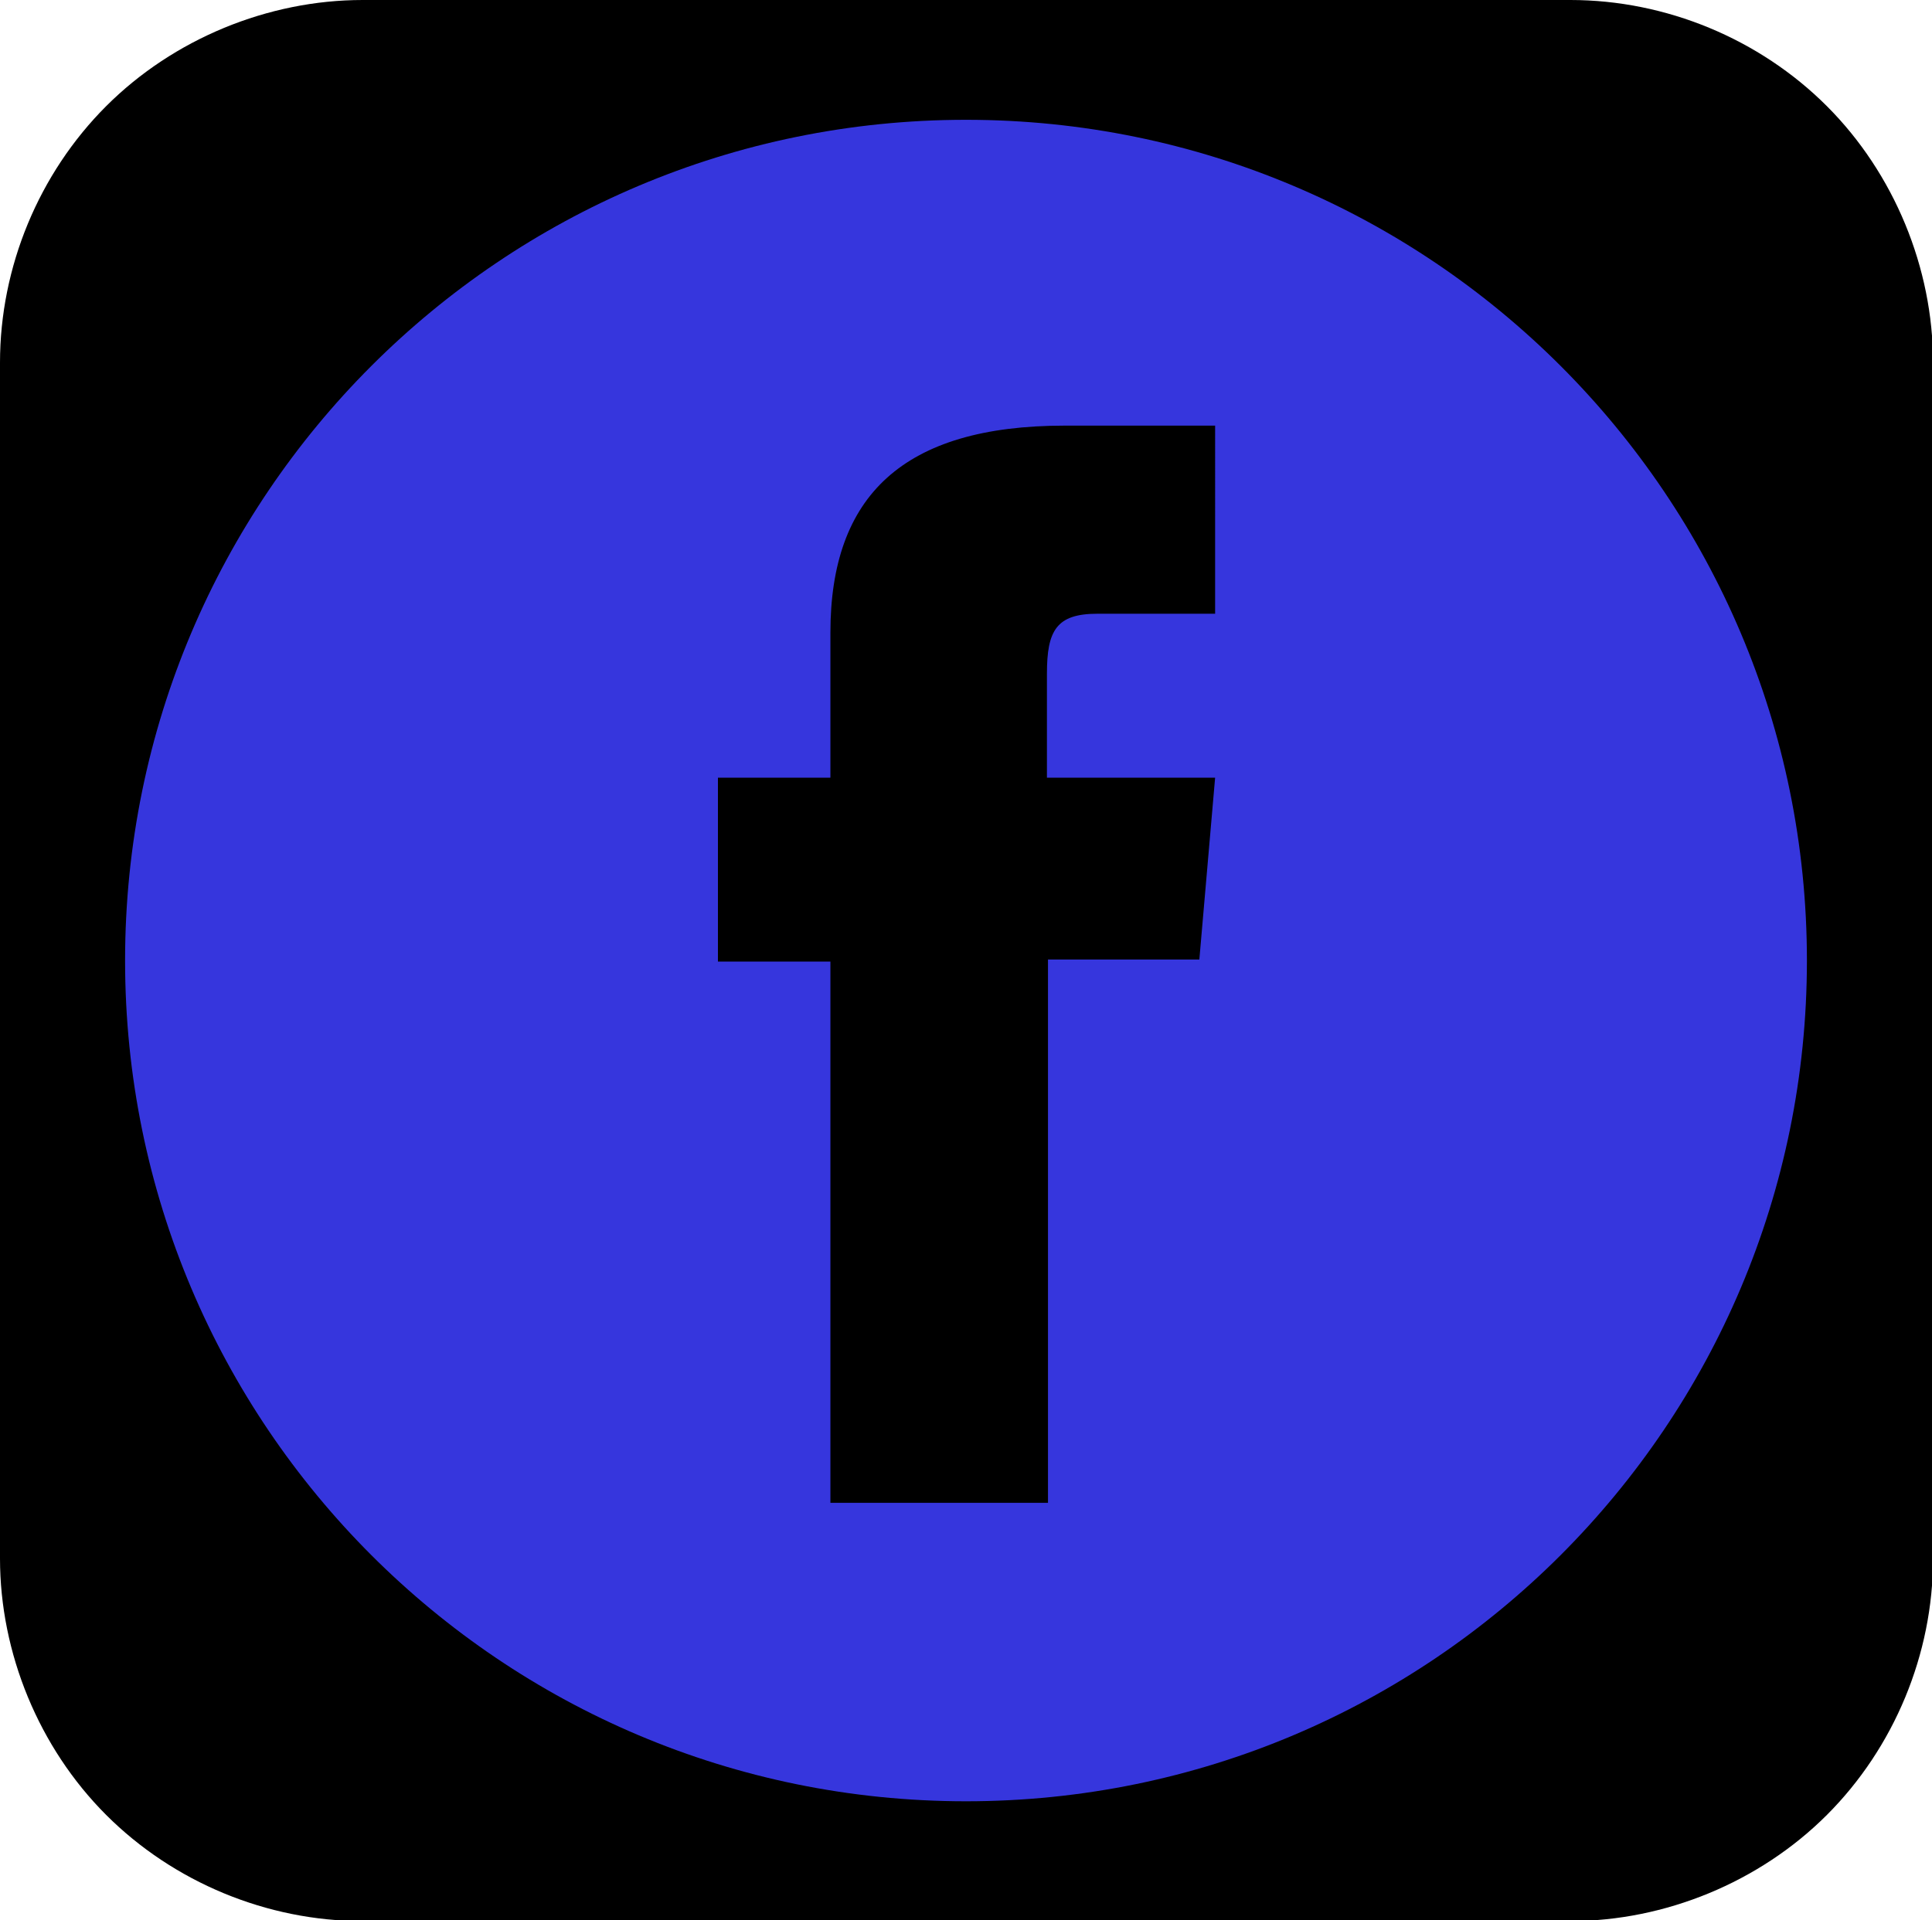 <?xml version="1.0" encoding="utf-8"?>
<!-- Generator: Adobe Illustrator 19.0.0, SVG Export Plug-In . SVG Version: 6.00 Build 0)  -->
<svg version="1.1"
	 id="Icon" xmlns:rdf="http://www.w3.org/1999/02/22-rdf-syntax-ns#" xmlns:inkscape="http://www.inkscape.org/namespaces/inkscape" xmlns:sodipodi="http://sodipodi.sourceforge.net/DTD/sodipodi-0.dtd" xmlns:cc="http://creativecommons.org/ns#" xmlns:svg="http://www.w3.org/2000/svg" xmlns:dc="http://purl.org/dc/elements/1.1/" sodipodi:docname="google2.svg" inkscape:version="0.48.3.1 r9886"
	 xmlns="http://www.w3.org/2000/svg" xmlns:xlink="http://www.w3.org/1999/xlink" x="0px" y="0px" viewBox="-213 305.3 183.8 182.7"
	 style="enable-background:new -213 305.3 183.8 182.7;" xml:space="preserve">
<style type="text/css">
	.st0{fill:#3636DD;}
</style>
<path id="Background" d="M-178.5,305.3c-9,0-18,3.7-24.4,10.1l0,0c-6.4,6.4-10.1,15.3-10.1,24.4l0,0v113.8c0,9,3.7,18,10.1,24.4l0,0
	c6.4,6.4,15.3,10.1,24.4,10.1l0,0h114.9c9,0,18-3.7,24.4-10.1l0,0c6.4-6.4,10.1-15.3,10.1-24.4l0,0V339.8c0-9-3.7-18-10.1-24.4l0,0
	c-6.4-6.4-15.3-10.1-24.4-10.1l0,0H-178.5z"/>
<path id="Facebook" inkscape:connector-curvature="0" class="st0" d="M-121.1,316.7c-44.2,0-80,35.8-80,80c0,44.2,35.8,80,80,80
	c44.2,0,80-35.8,80-80C-41.1,352.5-76.9,316.7-121.1,316.7z M-97.4,363.7h-11.2c-3.9,0-4.8,1.6-4.8,5.7v9.9h16l-1.5,17.3h-14.4v51.7
	h-20.7v-51.5h-10.7v-17.5h10.7v-13.8c0-13,6.9-19.7,22.3-19.7h14.3L-97.4,363.7z"/>
</svg>
